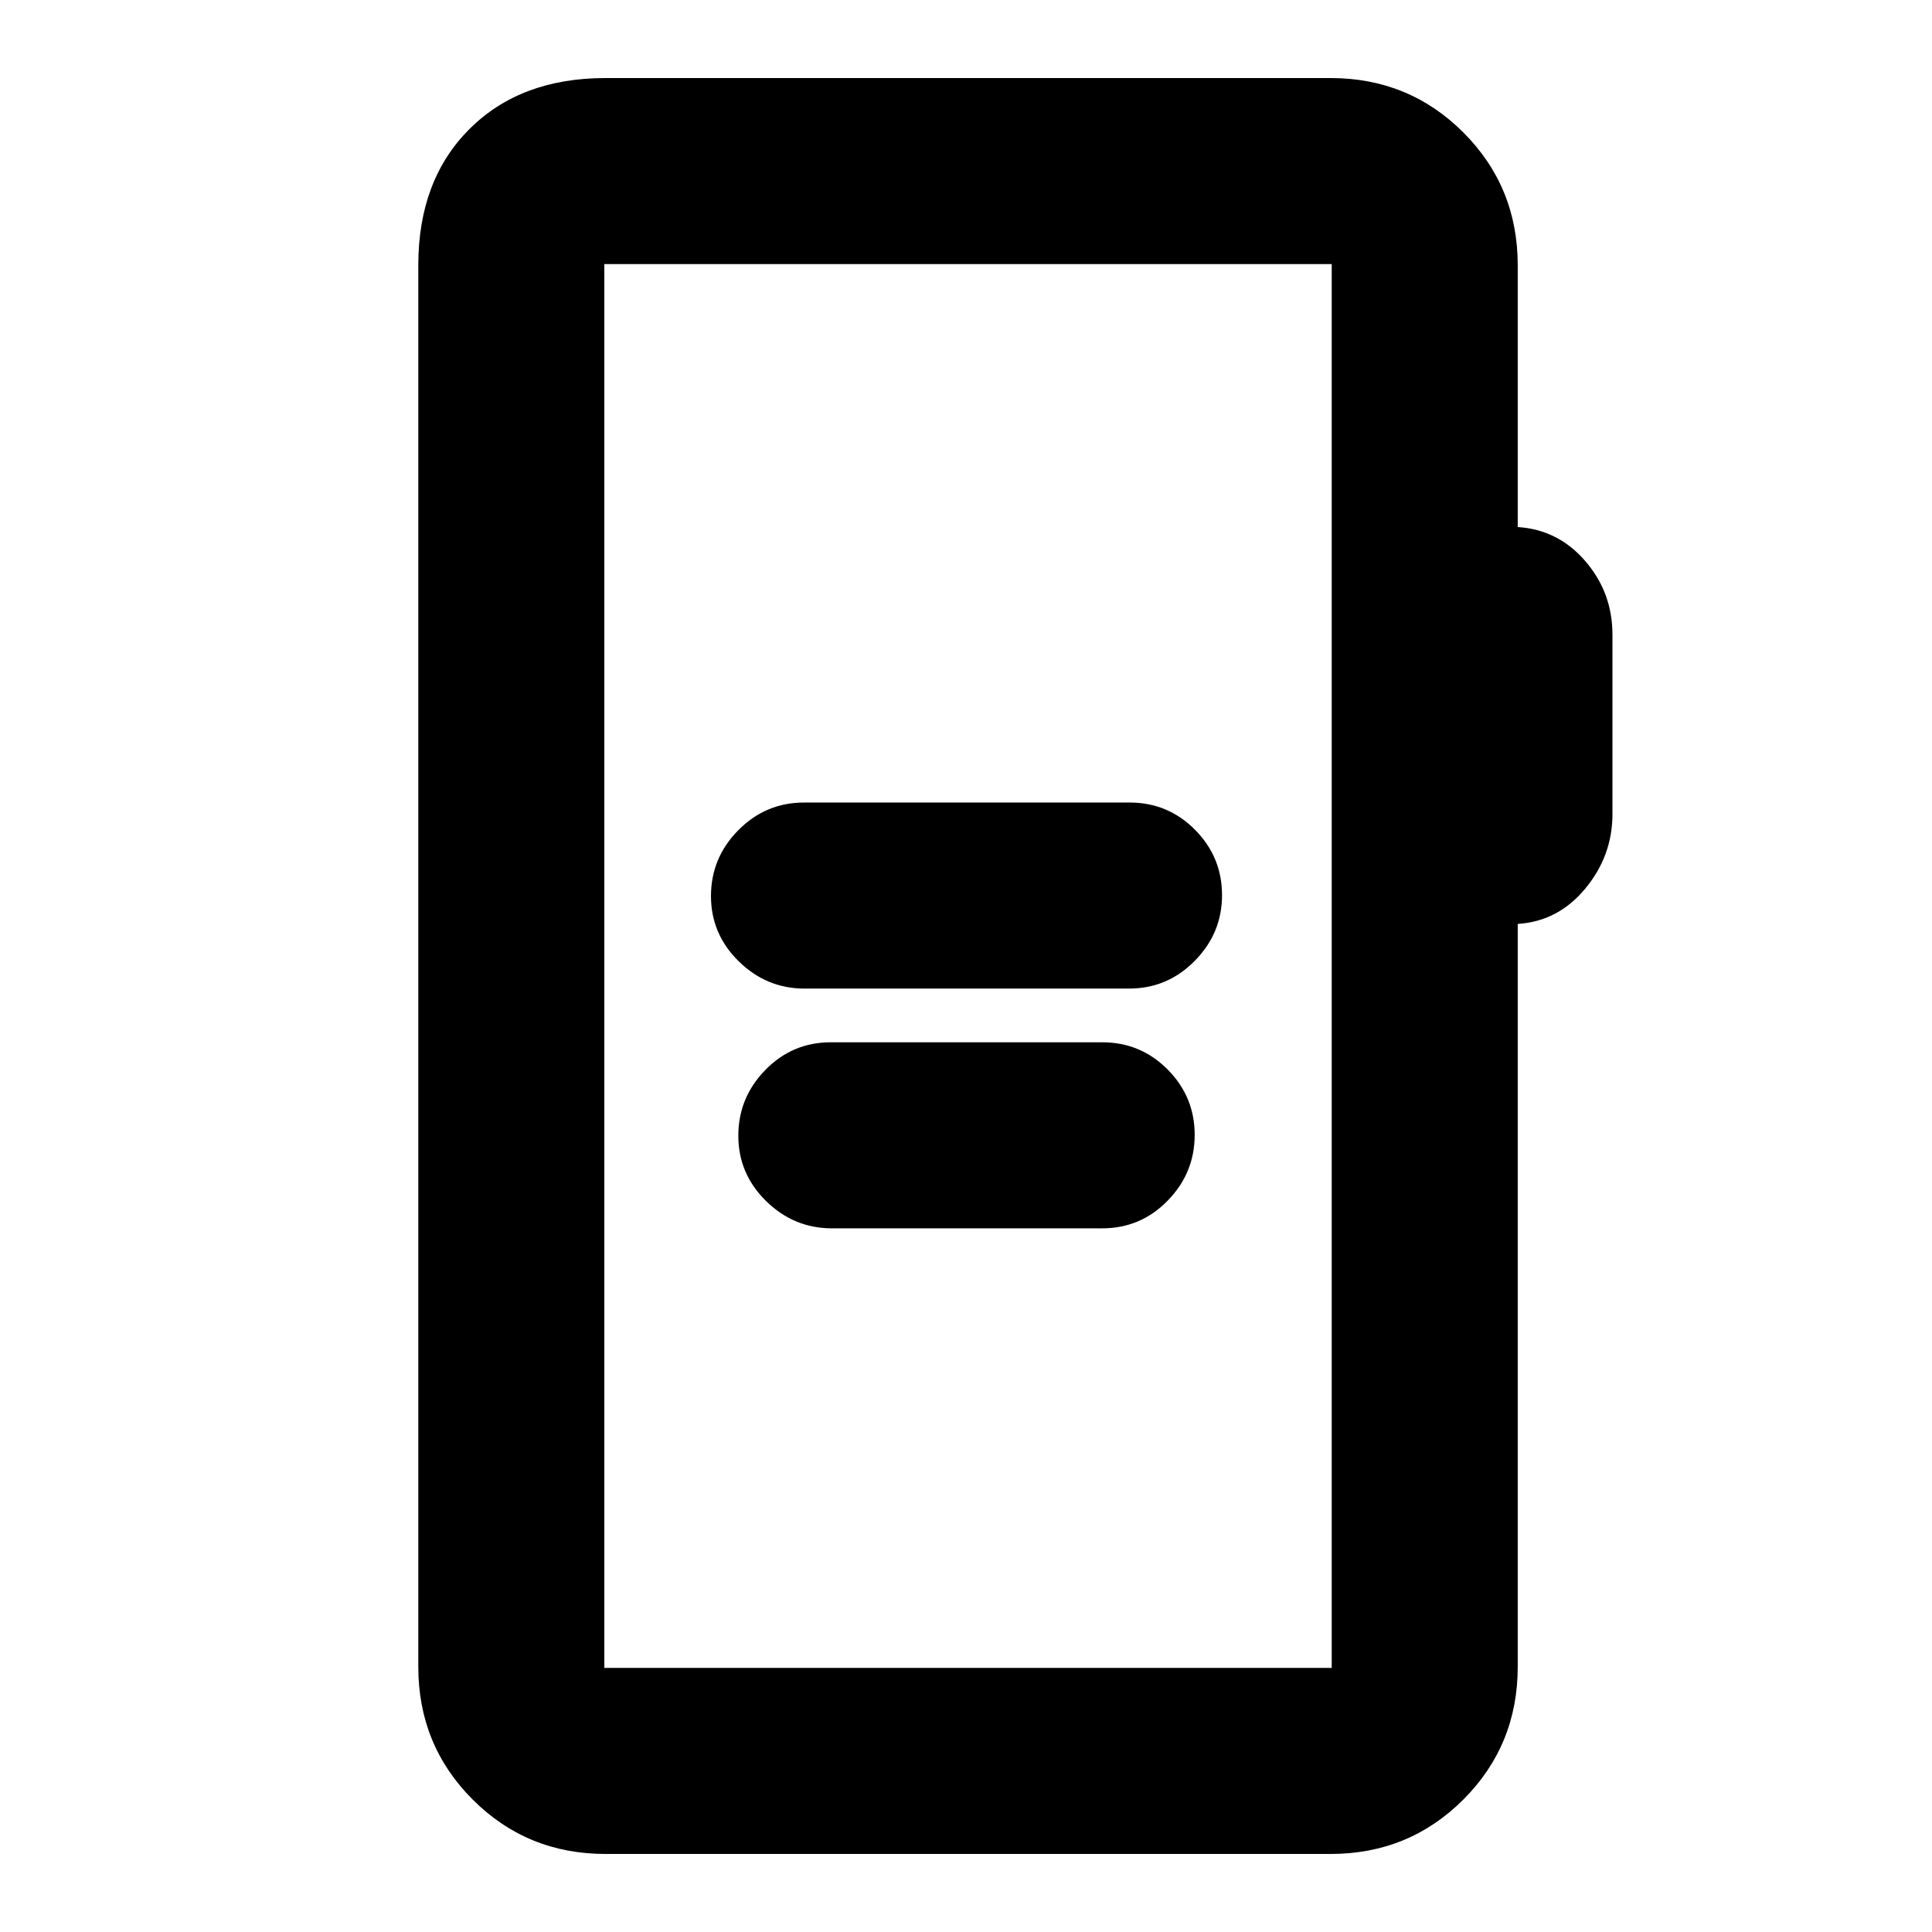 <svg xmlns="http://www.w3.org/2000/svg" height="20" viewBox="0 -960 960 960" width="20"><path d="M399.74-468.78H561q19.07 0 32.64-13.75 13.58-13.74 13.58-32.68 0-18.94-13.42-32.47-13.41-13.54-32.48-13.54H399.5q-19.07 0-32.64 13.75-13.58 13.74-13.58 32.68 0 18.94 13.8 32.47 13.79 13.54 32.66 13.54Zm13.63 119.13H547.7q19.08 0 32.51-13.75 13.42-13.74 13.42-32.68 0-18.94-13.42-32.47-13.43-13.54-32.51-13.54H412.8q-19.08 0-32.51 13.75-13.42 13.75-13.42 32.68 0 18.94 13.81 32.47 13.8 13.54 32.69 13.54ZM300.85-38.78q-38.94 0-65.97-27.03t-27.03-65.97v-696.44q0-42.24 25.38-67.62 25.38-25.38 67.62-25.38h360.3q38.94 0 65.97 27.03t27.03 65.97v130.11q20.07 1.26 33.57 16.91t13.5 36.57v89.13q0 20.74-13.5 37.03-13.5 16.3-33.57 17.56v369.13q0 38.94-27.03 65.97t-65.97 27.03h-360.3Zm-.57-92.44h361.44v-697.56H300.28v697.56Zm0 0v-697.56 697.56Z"/></svg>
